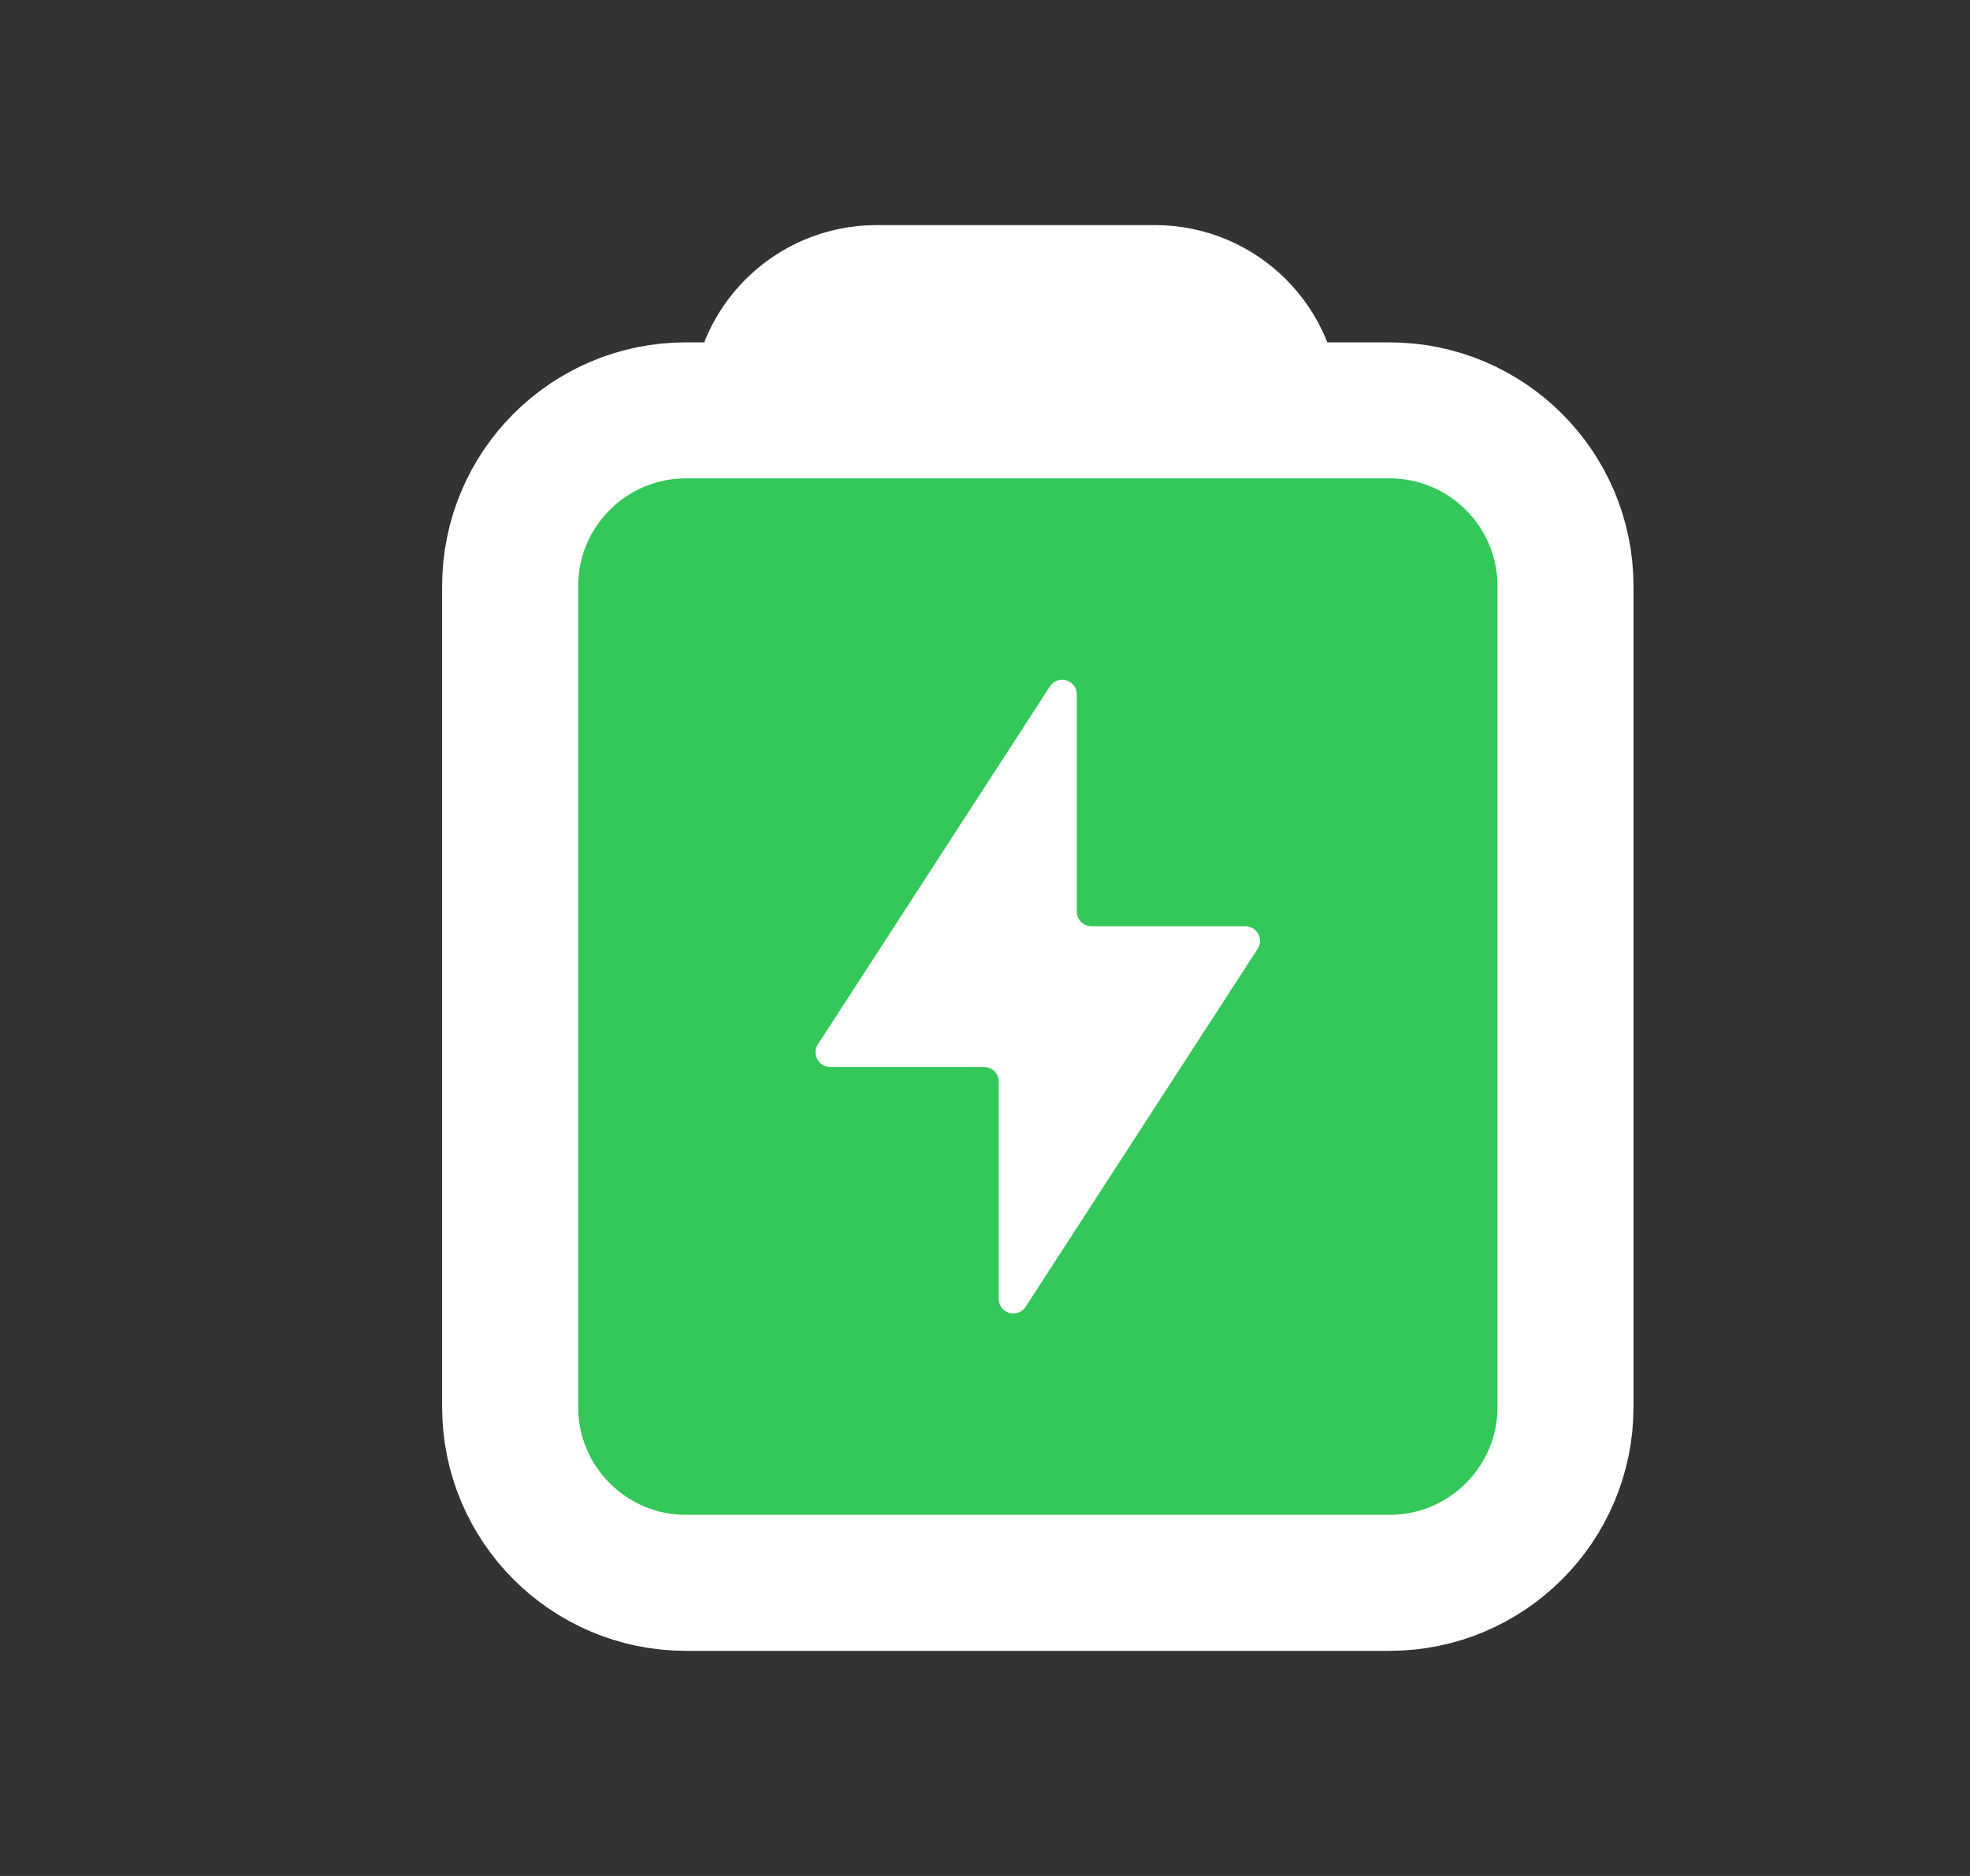 <svg xmlns="http://www.w3.org/2000/svg" width="21" height="20" viewBox="0 0 21 20" fill="none">
  <rect x="0" y="0" width="21" height="20" fill="#333333" stroke="none"/>
  <path d="M5.125 6.25V15C5.125 16.035 5.964 16.875 7 16.875H15.125C16.16 16.875 17 16.035 17 15V6.251C17 5.216 16.16 4.375 15.125 4.375H7C5.964 4.375 5.125 5.214 5.125 6.25Z" fill="#34C759"/>
  <path d="M8.719 11.134L11.192 7.318C11.277 7.188 11.479 7.248 11.479 7.403V9.719C11.479 9.805 11.549 9.875 11.635 9.875H13.275C13.399 9.875 13.473 10.012 13.406 10.116L10.933 13.932C10.848 14.062 10.646 14.002 10.646 13.847V11.531C10.646 11.445 10.576 11.375 10.49 11.375H8.85C8.726 11.375 8.651 11.238 8.719 11.134Z" fill="white"/>
  <path d="M8.094 4.375H7.312C6.277 4.375 5.438 5.214 5.438 6.25V15C5.438 16.035 6.277 16.875 7.312 16.875H12.382H14.812C15.848 16.875 16.688 16.035 16.688 15V6.25C16.688 5.214 15.848 4.375 14.812 4.375H13.562M8.094 4.375H11.062H13.562M8.094 4.375V4.375C8.094 3.685 8.653 3.125 9.344 3.125H12.312C13.003 3.125 13.562 3.685 13.562 4.375V4.375" stroke="white" stroke-width="1.45" stroke-linecap="round" stroke-linejoin="round"/>
</svg>